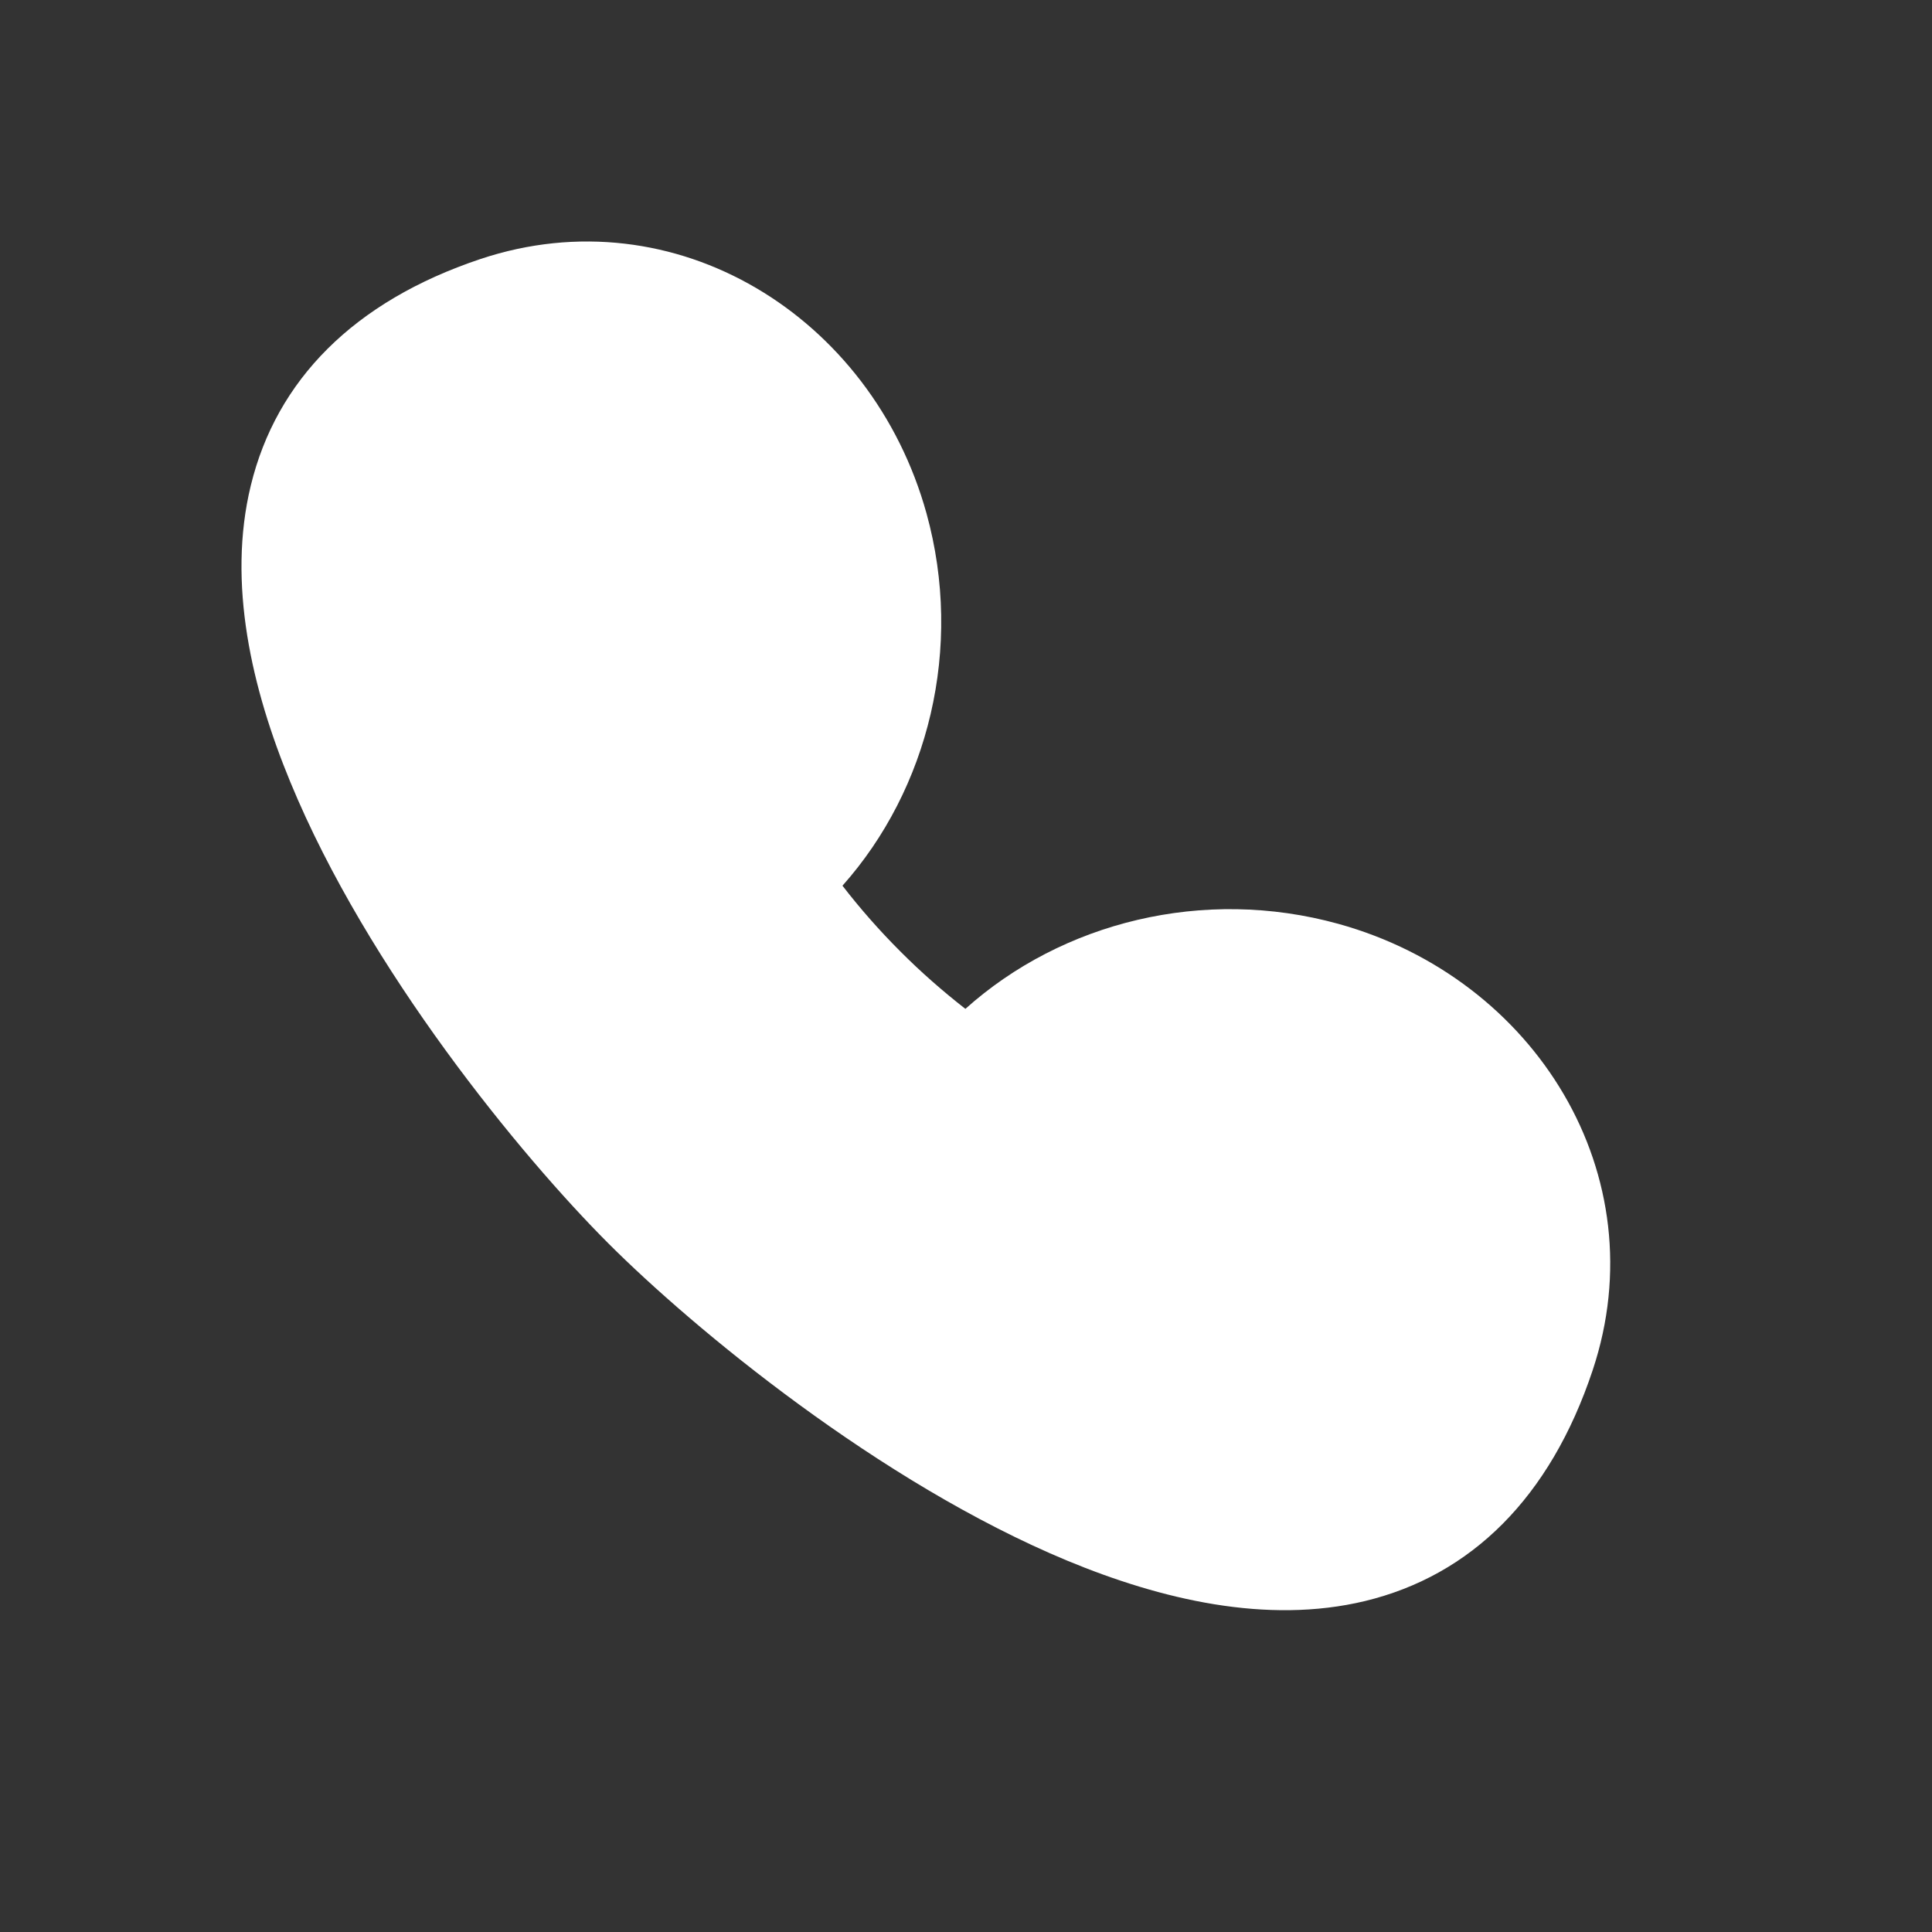 <svg width="16" height="16" viewBox="0 0 16 16" fill="none" xmlns="http://www.w3.org/2000/svg">
<rect x="0" y="0" width="16" height="16" fill="#333333" stroke="none"/>
<path fill-rule="evenodd" clip-rule="evenodd" d="M7.673 4.252C7.22 2.618 5.591 1.608 3.979 2.145C2.929 2.496 2.289 3.149 2.077 4.021C1.88 4.831 2.086 5.706 2.405 6.478C3.047 8.034 4.318 9.576 5.037 10.296C5.741 11 7.28 12.277 8.839 12.925C9.613 13.246 10.491 13.455 11.305 13.259C12.181 13.047 12.838 12.405 13.19 11.347C13.727 9.735 12.719 8.104 11.084 7.651L11.084 7.651C9.967 7.342 8.795 7.637 7.995 8.355C7.808 8.209 7.627 8.051 7.455 7.878C7.282 7.705 7.123 7.524 6.977 7.335C7.689 6.535 7.981 5.367 7.673 4.252L7.673 4.252Z" fill="white"/>
</svg>
